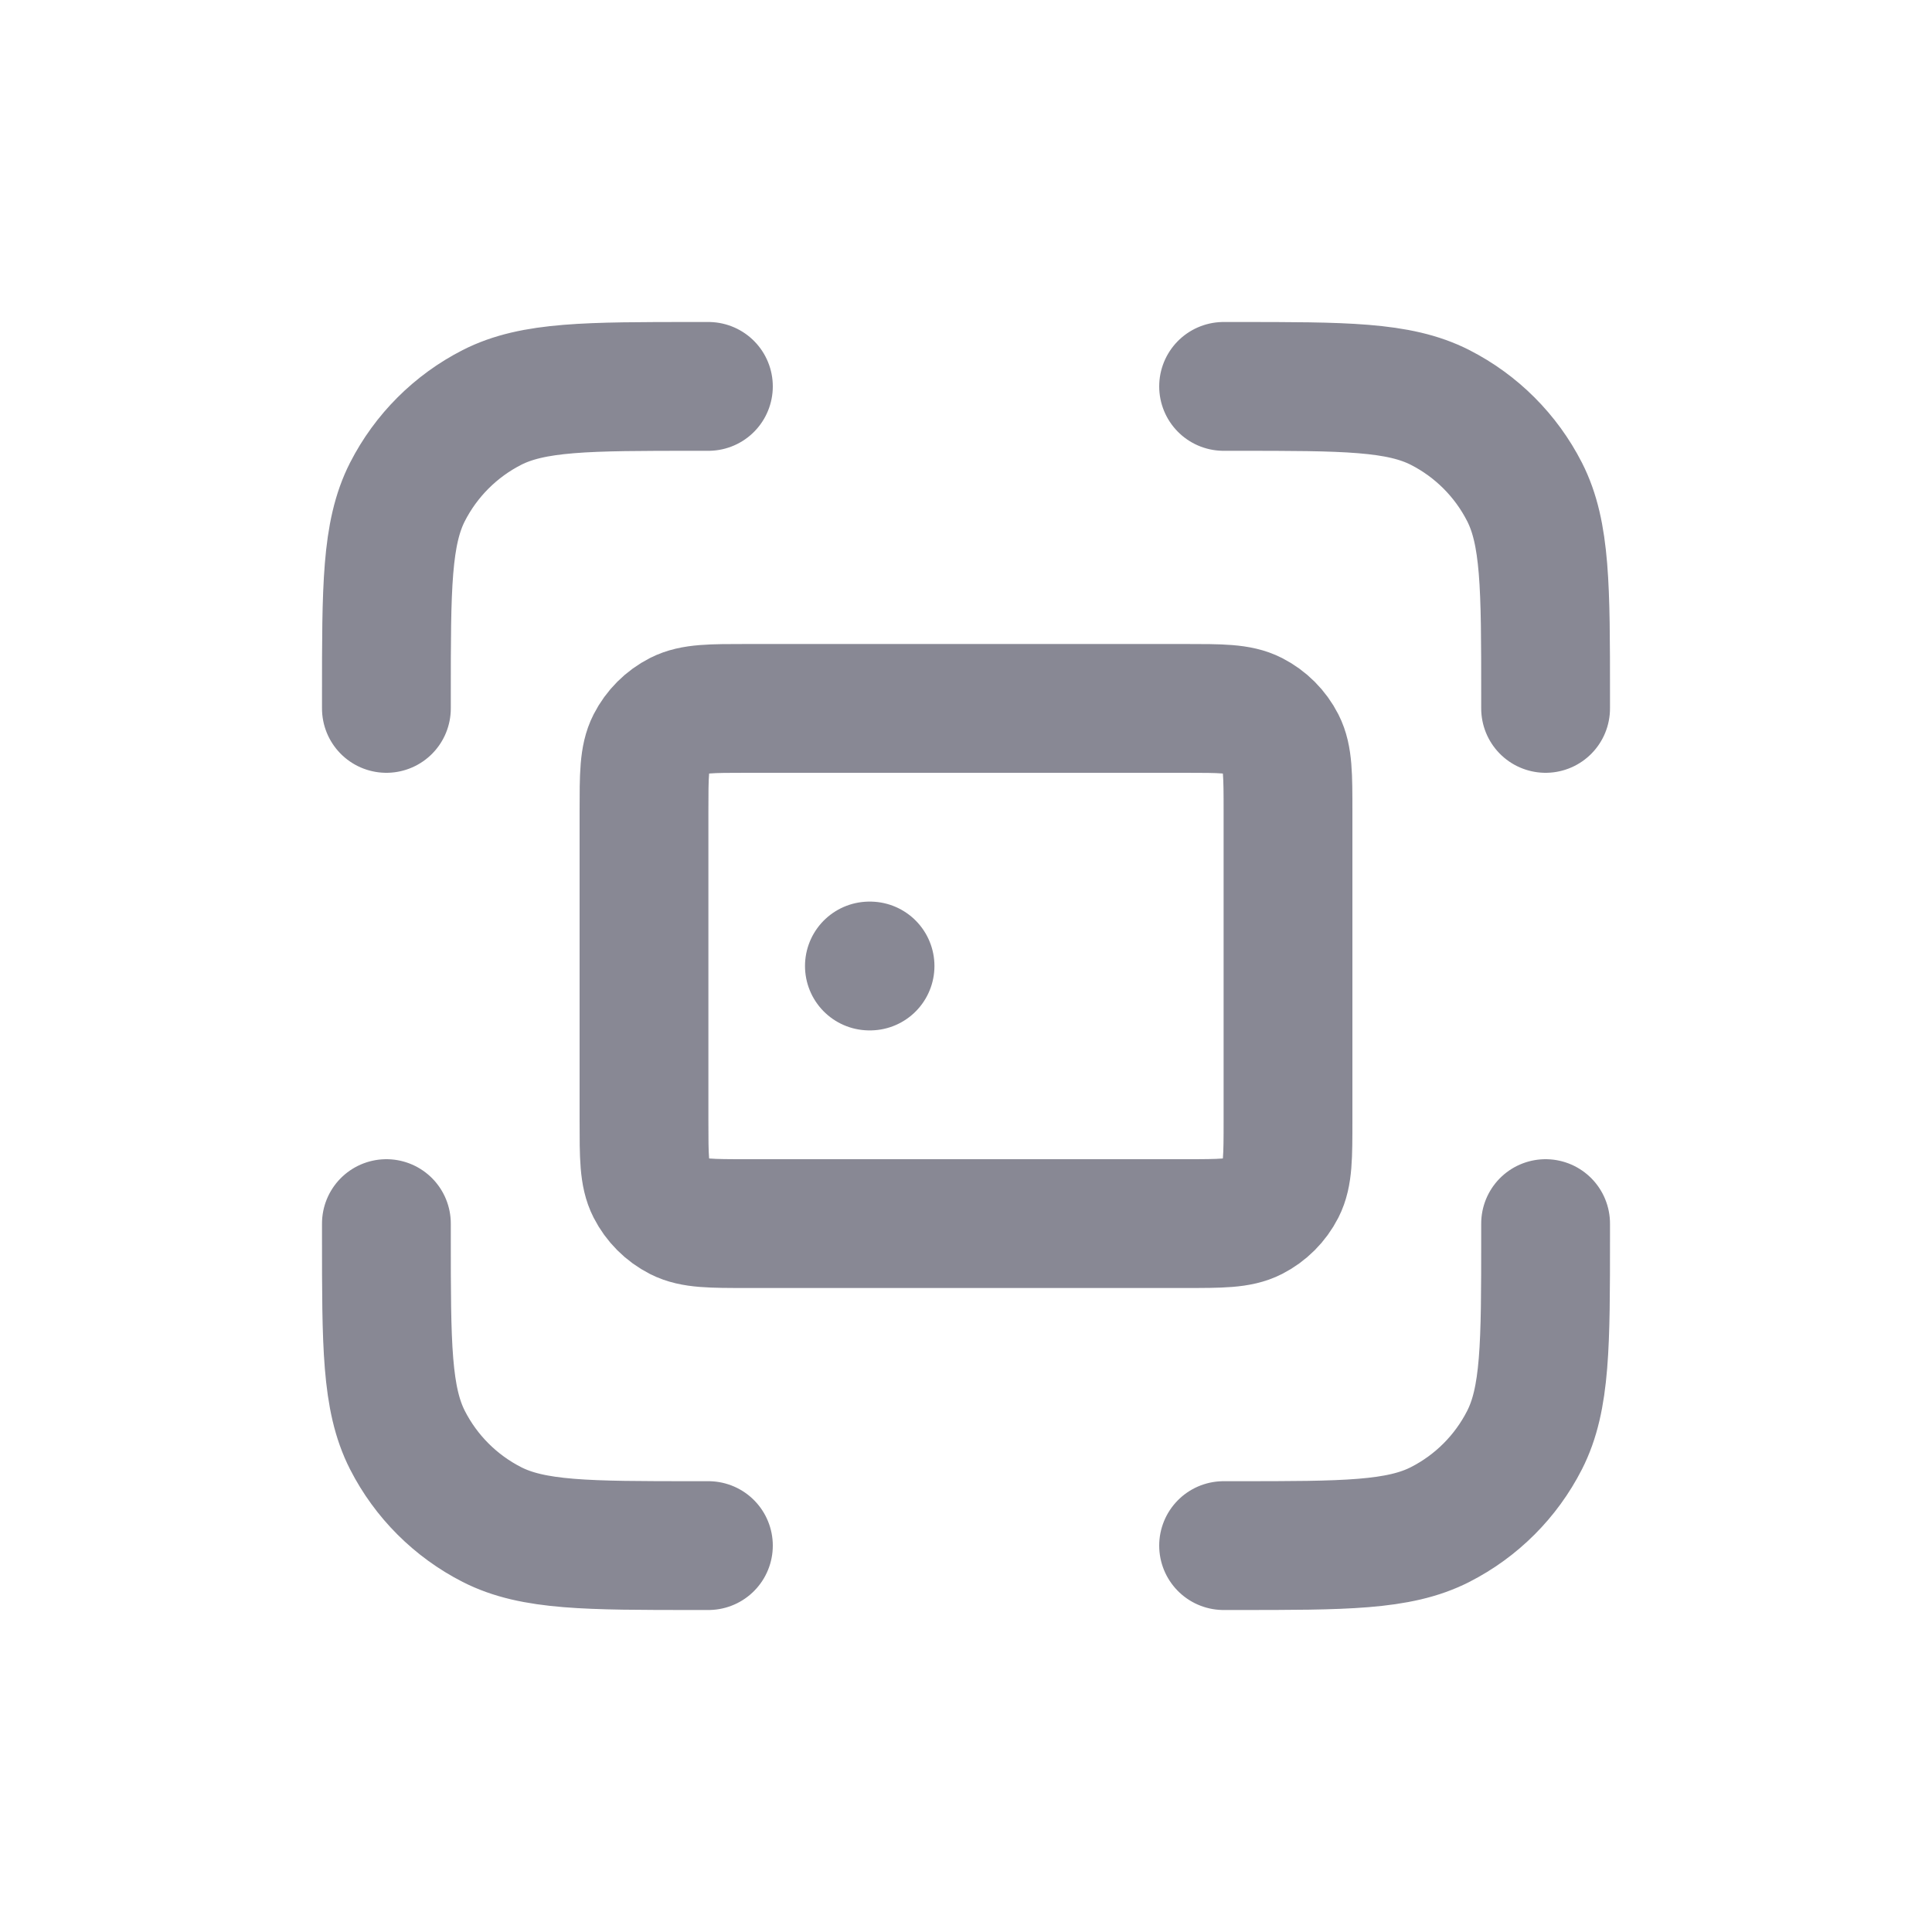 <svg width="30" height="30" viewBox="0 0 30 30" fill="none" xmlns="http://www.w3.org/2000/svg">
<path d="M11 6H10.8C9.12 6 8.28 6 7.638 6.327C7.074 6.615 6.615 7.074 6.327 7.638C6 8.28 6 9.12 6 10.8V11M11 24H10.8C9.12 24 8.28 24 7.638 23.673C7.074 23.385 6.615 22.927 6.327 22.362C6 21.72 6 20.88 6 19.2V19M24 11V10.8C24 9.12 24 8.28 23.673 7.638C23.385 7.074 22.927 6.615 22.362 6.327C21.72 6 20.88 6 19.2 6H19M24 19V19.2C24 20.88 24 21.72 23.673 22.362C23.385 22.927 22.927 23.385 22.362 23.673C21.72 24 20.88 24 19.2 24H19M13.5 15H13.51M11.6 19H18.4C18.96 19 19.24 19 19.454 18.891C19.642 18.795 19.795 18.642 19.891 18.454C20 18.24 20 17.96 20 17.4V12.6C20 12.04 20 11.76 19.891 11.546C19.795 11.358 19.642 11.205 19.454 11.109C19.24 11 18.96 11 18.4 11H11.6C11.04 11 10.76 11 10.546 11.109C10.358 11.205 10.205 11.358 10.109 11.546C10 11.76 10 12.04 10 12.6V17.4C10 17.96 10 18.24 10.109 18.454C10.205 18.642 10.358 18.795 10.546 18.891C10.76 19 11.04 19 11.6 19Z" stroke="#888894" stroke-width="2" stroke-linecap="round" stroke-linejoin="round"/>
</svg>

